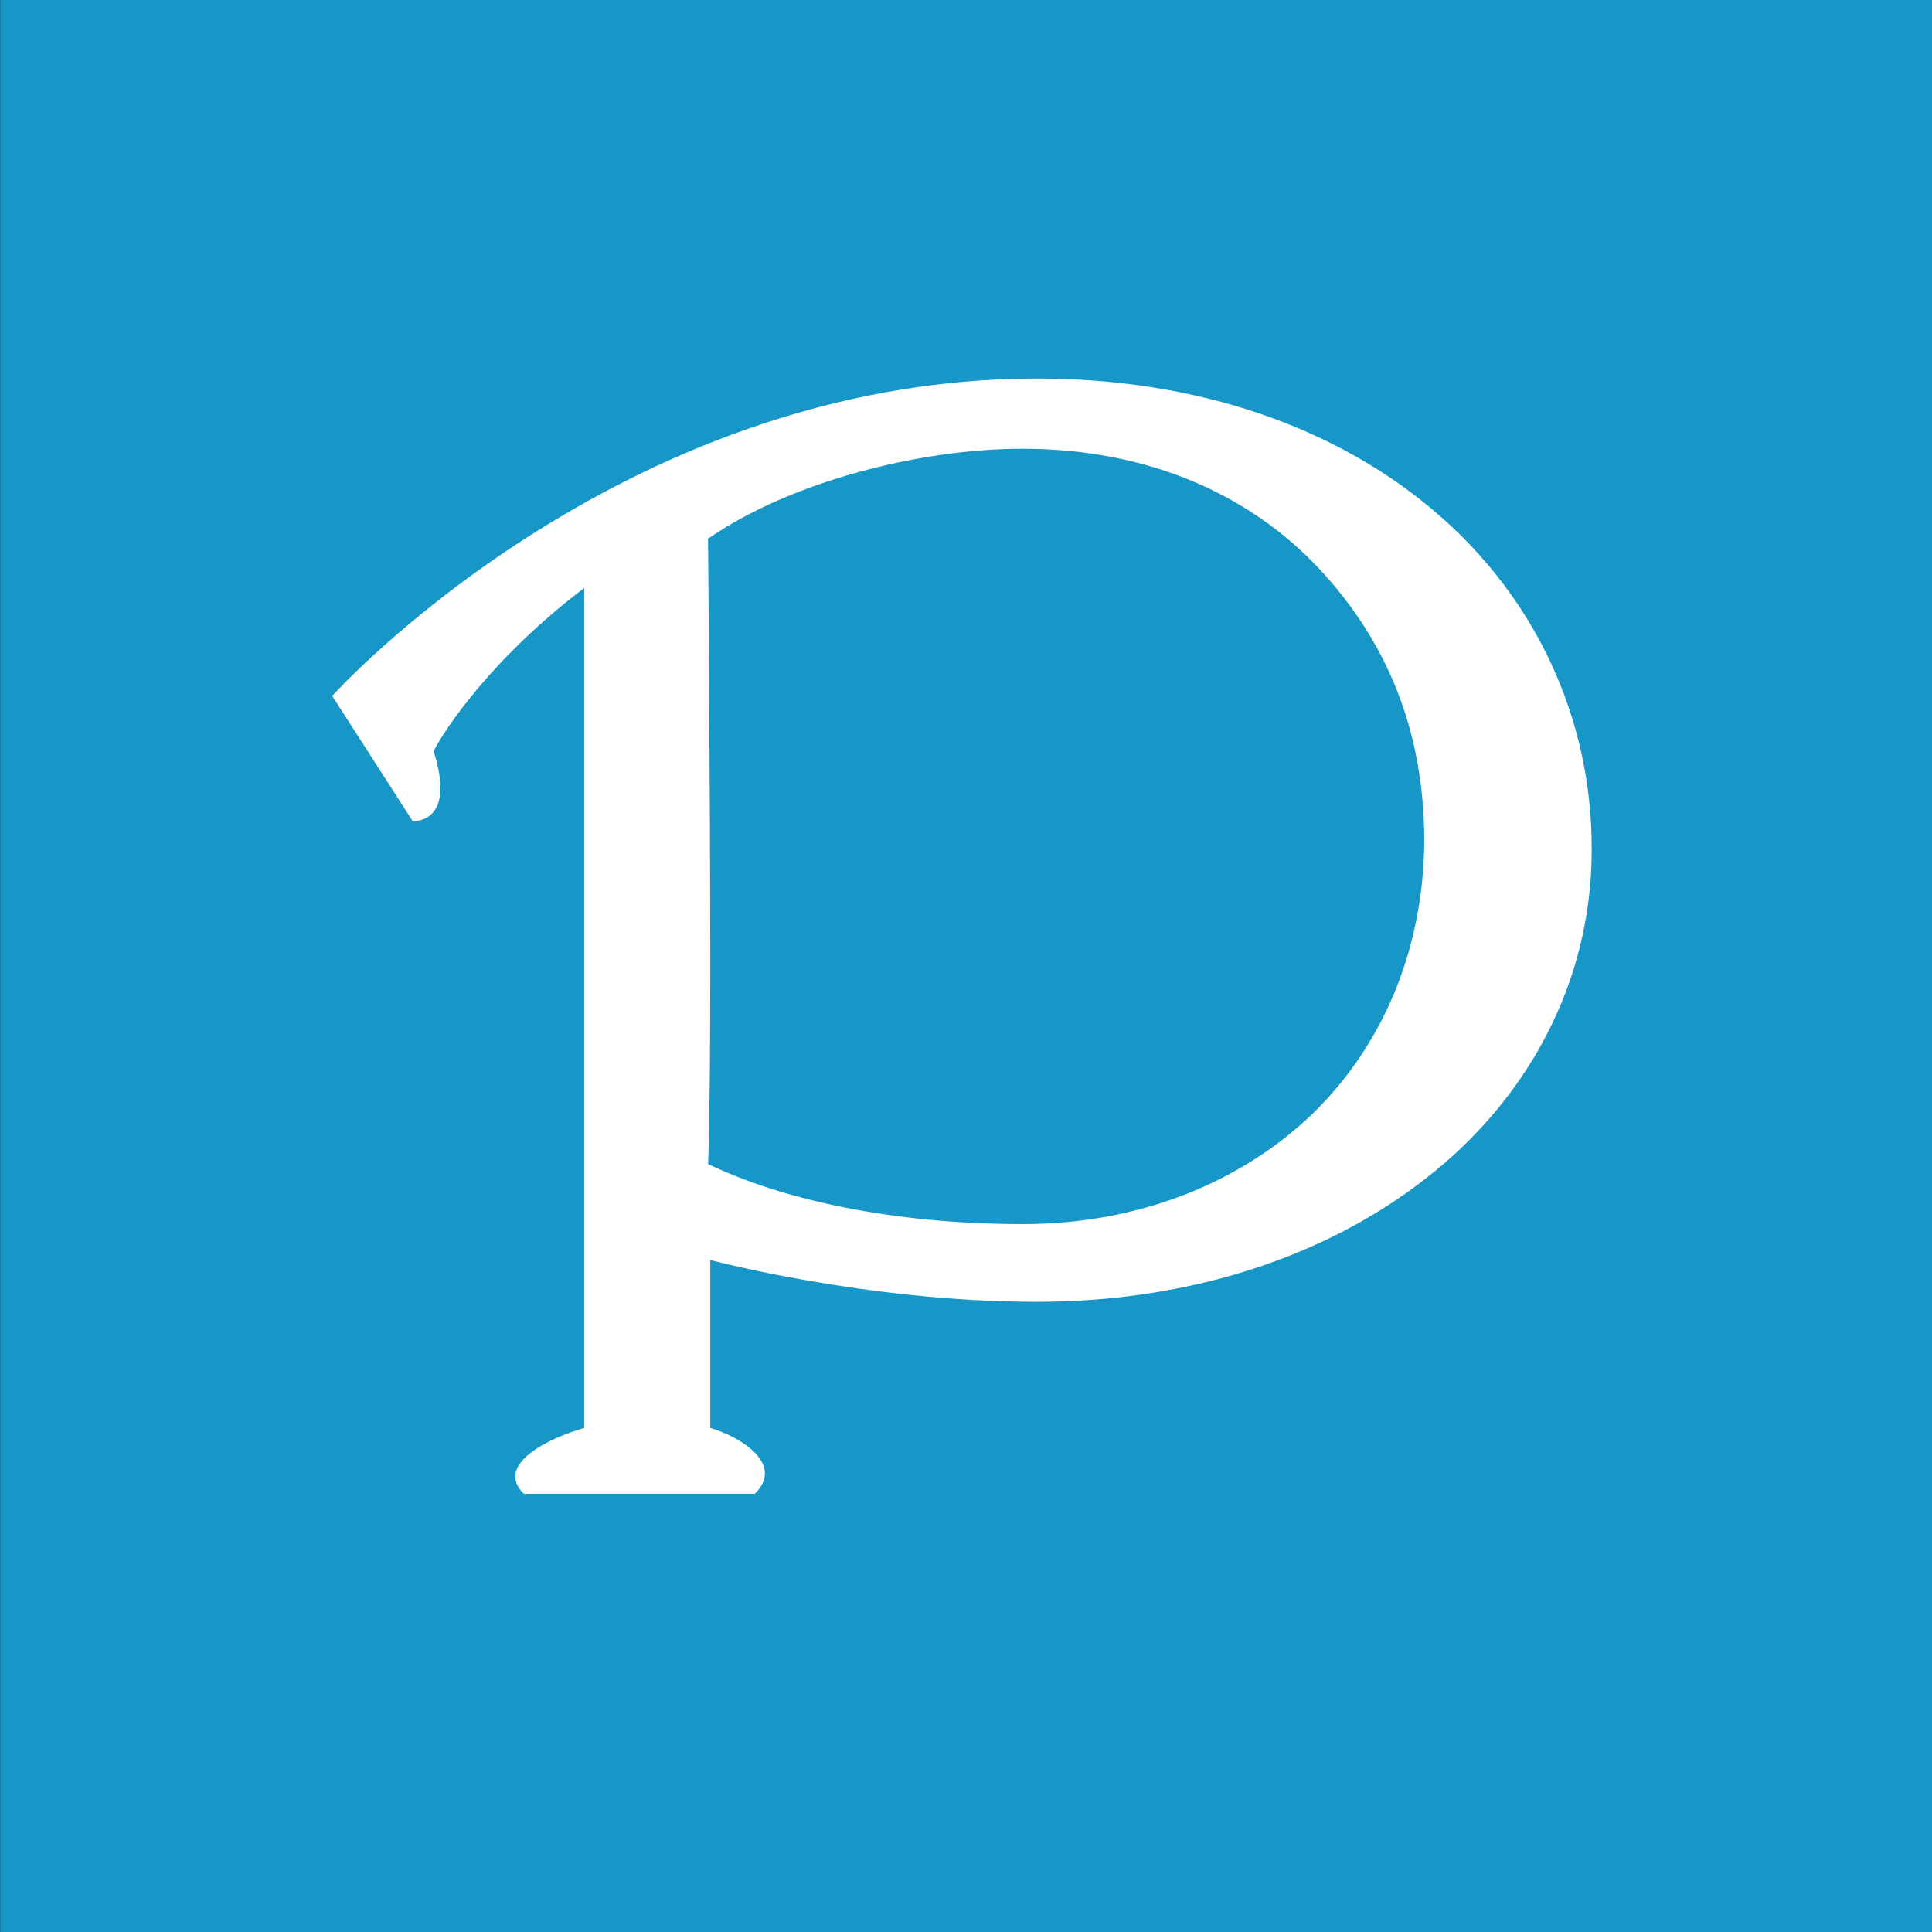 <?xml version="1.0" encoding="utf-8"?>
<!-- Generator: Adobe Illustrator 23.0.1, SVG Export Plug-In . SVG Version: 6.00 Build 0)  -->
<svg version="1.1" id="图层_1" xmlns="http://www.w3.org/2000/svg" xmlns:xlink="http://www.w3.org/1999/xlink" x="0px" y="0px"
	 viewBox="0 0 1000 1000" style="enable-background:new 0 0 1000 1000;" xml:space="preserve">
<rect x="0" y="0" width="1000" height="1000" fill="#333333" stroke="none"/>
<style type="text/css">
	.st0{fill:#1697C7;}
	.st1{fill-rule:evenodd;clip-rule:evenodd;fill:#FFFFFF;}
</style>
<rect x="0.09" class="st0" width="1000" height="1000"/>
<path class="st1" d="M743,265.07c-51.2-43.85-122.87-69.15-206.2-69.15c-217.15,0-364.85,164.28-364.85,164.28l41.63,64.76
	c0,0,23.02,1.89,10.83-36.24c10.52-19.5,37.76-54.07,78-84.37c0,0,0,412.59,0,434.78c-17.35,4.8-46.91,18.72-31.28,34.04
	c26.7,0,99.74,0,119.57,0c15.78-15.48-7.91-29.7-23.07-34.04c0-16.65,0-86.96,0-86.96s80.8,21.65,169.17,21.65
	c77.65,0,148.28-22.65,200.83-63.57c52.54-40.65,86.41-101.39,86.22-170.8C824,371.3,794.24,308.76,743,265.07z M679.63,576.22
	c-36.33,35.17-89.17,57.41-150.13,57.37c-68,0.04-125.24-12.87-163.02-31.11c0,0,1.15-20.96,1.15-102.48
	c0-88.2-1.15-221.15-1.15-221.15c41.46-28.89,108.72-46.7,163.02-46.57c66,0.04,117.83,24.48,152.85,61.59
	c34.98,37.3,54.67,83.28,54.85,140.91C736.98,490.93,715.98,540.76,679.63,576.22z"/>
</svg>
